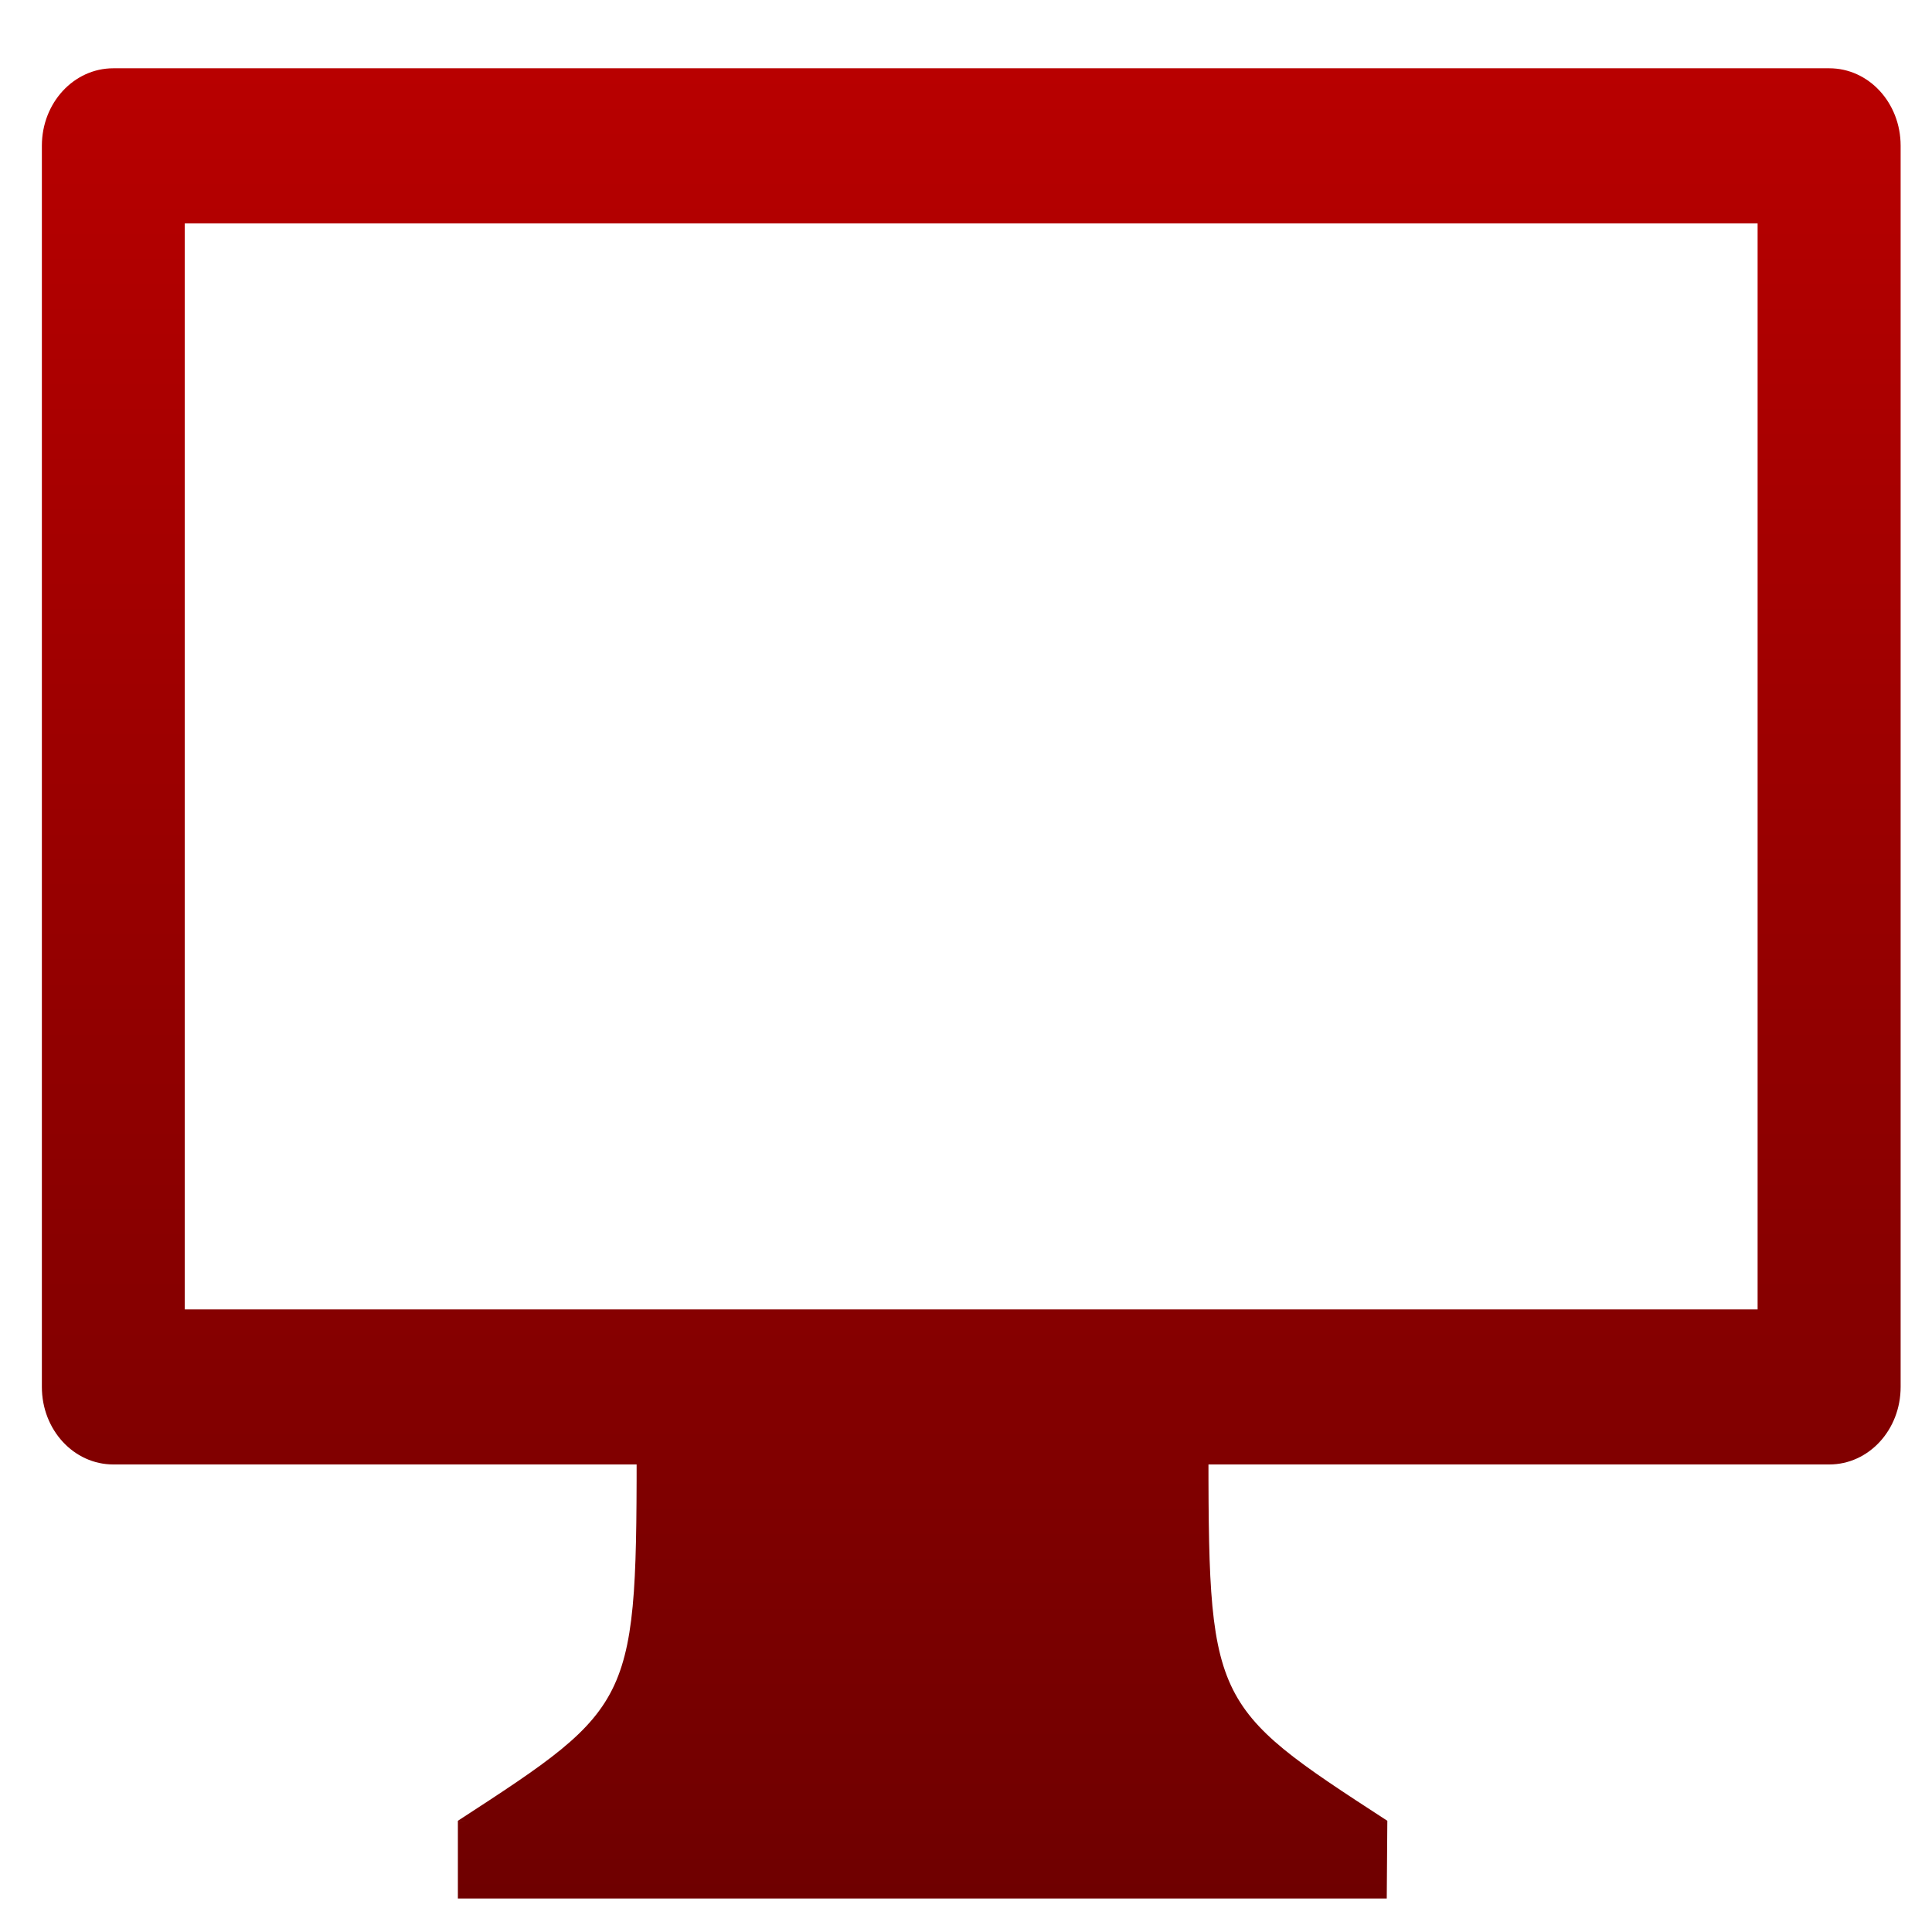 <svg xmlns="http://www.w3.org/2000/svg" xmlns:xlink="http://www.w3.org/1999/xlink" width="64" height="64" viewBox="0 0 64 64" version="1.1"><defs><linearGradient id="linear0" gradientUnits="userSpaceOnUse" x1="0" y1="0" x2="0" y2="1" gradientTransform="matrix(61.527,0,0,67.044,1.589,-3.402)"><stop offset="0" style="stop-color:#bf0000;stop-opacity:1;"/><stop offset="1" style="stop-color:#6e0000;stop-opacity:1;"/></linearGradient><linearGradient id="linear1" gradientUnits="userSpaceOnUse" x1="0" y1="0" x2="0" y2="1" gradientTransform="matrix(61.527,0,0,67.044,1.589,-3.402)"><stop offset="0" style="stop-color:#bf0000;stop-opacity:1;"/><stop offset="1" style="stop-color:#6e0000;stop-opacity:1;"/></linearGradient><linearGradient id="linear2" gradientUnits="userSpaceOnUse" x1="0" y1="0" x2="0" y2="1" gradientTransform="matrix(61.527,0,0,67.044,1.589,-3.402)"><stop offset="0" style="stop-color:#bf0000;stop-opacity:1;"/><stop offset="1" style="stop-color:#6e0000;stop-opacity:1;"/></linearGradient></defs><g id="surface1"><path style=" stroke:none;fill-rule:nonzero;fill:url(#linear0);" d="M 29.828 47.457 L 21.09 47.469 C 21.09 56.465 21.09 56.465 15.168 60.316 L 30.562 61.602 L 45.957 60.316 C 40.031 56.465 40.031 56.465 40.031 47.469 Z M 29.828 47.457 "/><path style=" stroke:none;fill-rule:nonzero;fill:url(#linear1);" d="M 15.168 60.316 L 15.168 62.891 L 45.938 62.891 L 45.957 60.316 Z M 15.168 60.316 "/><path style=" stroke:none;fill-rule:nonzero;fill:url(#linear2);" d="M 3.754 2.262 C 2.445 2.262 1.387 3.406 1.387 4.828 L 1.387 45.945 C 1.387 47.367 2.445 48.512 3.754 48.512 L 60.598 48.512 C 61.906 48.512 62.961 47.367 62.961 45.945 L 62.961 4.828 C 62.961 3.406 61.906 2.262 60.598 2.262 Z M 6.121 7.402 L 58.223 7.402 L 58.223 43.375 L 6.121 43.375 Z M 6.121 7.402 "/></g></svg>
